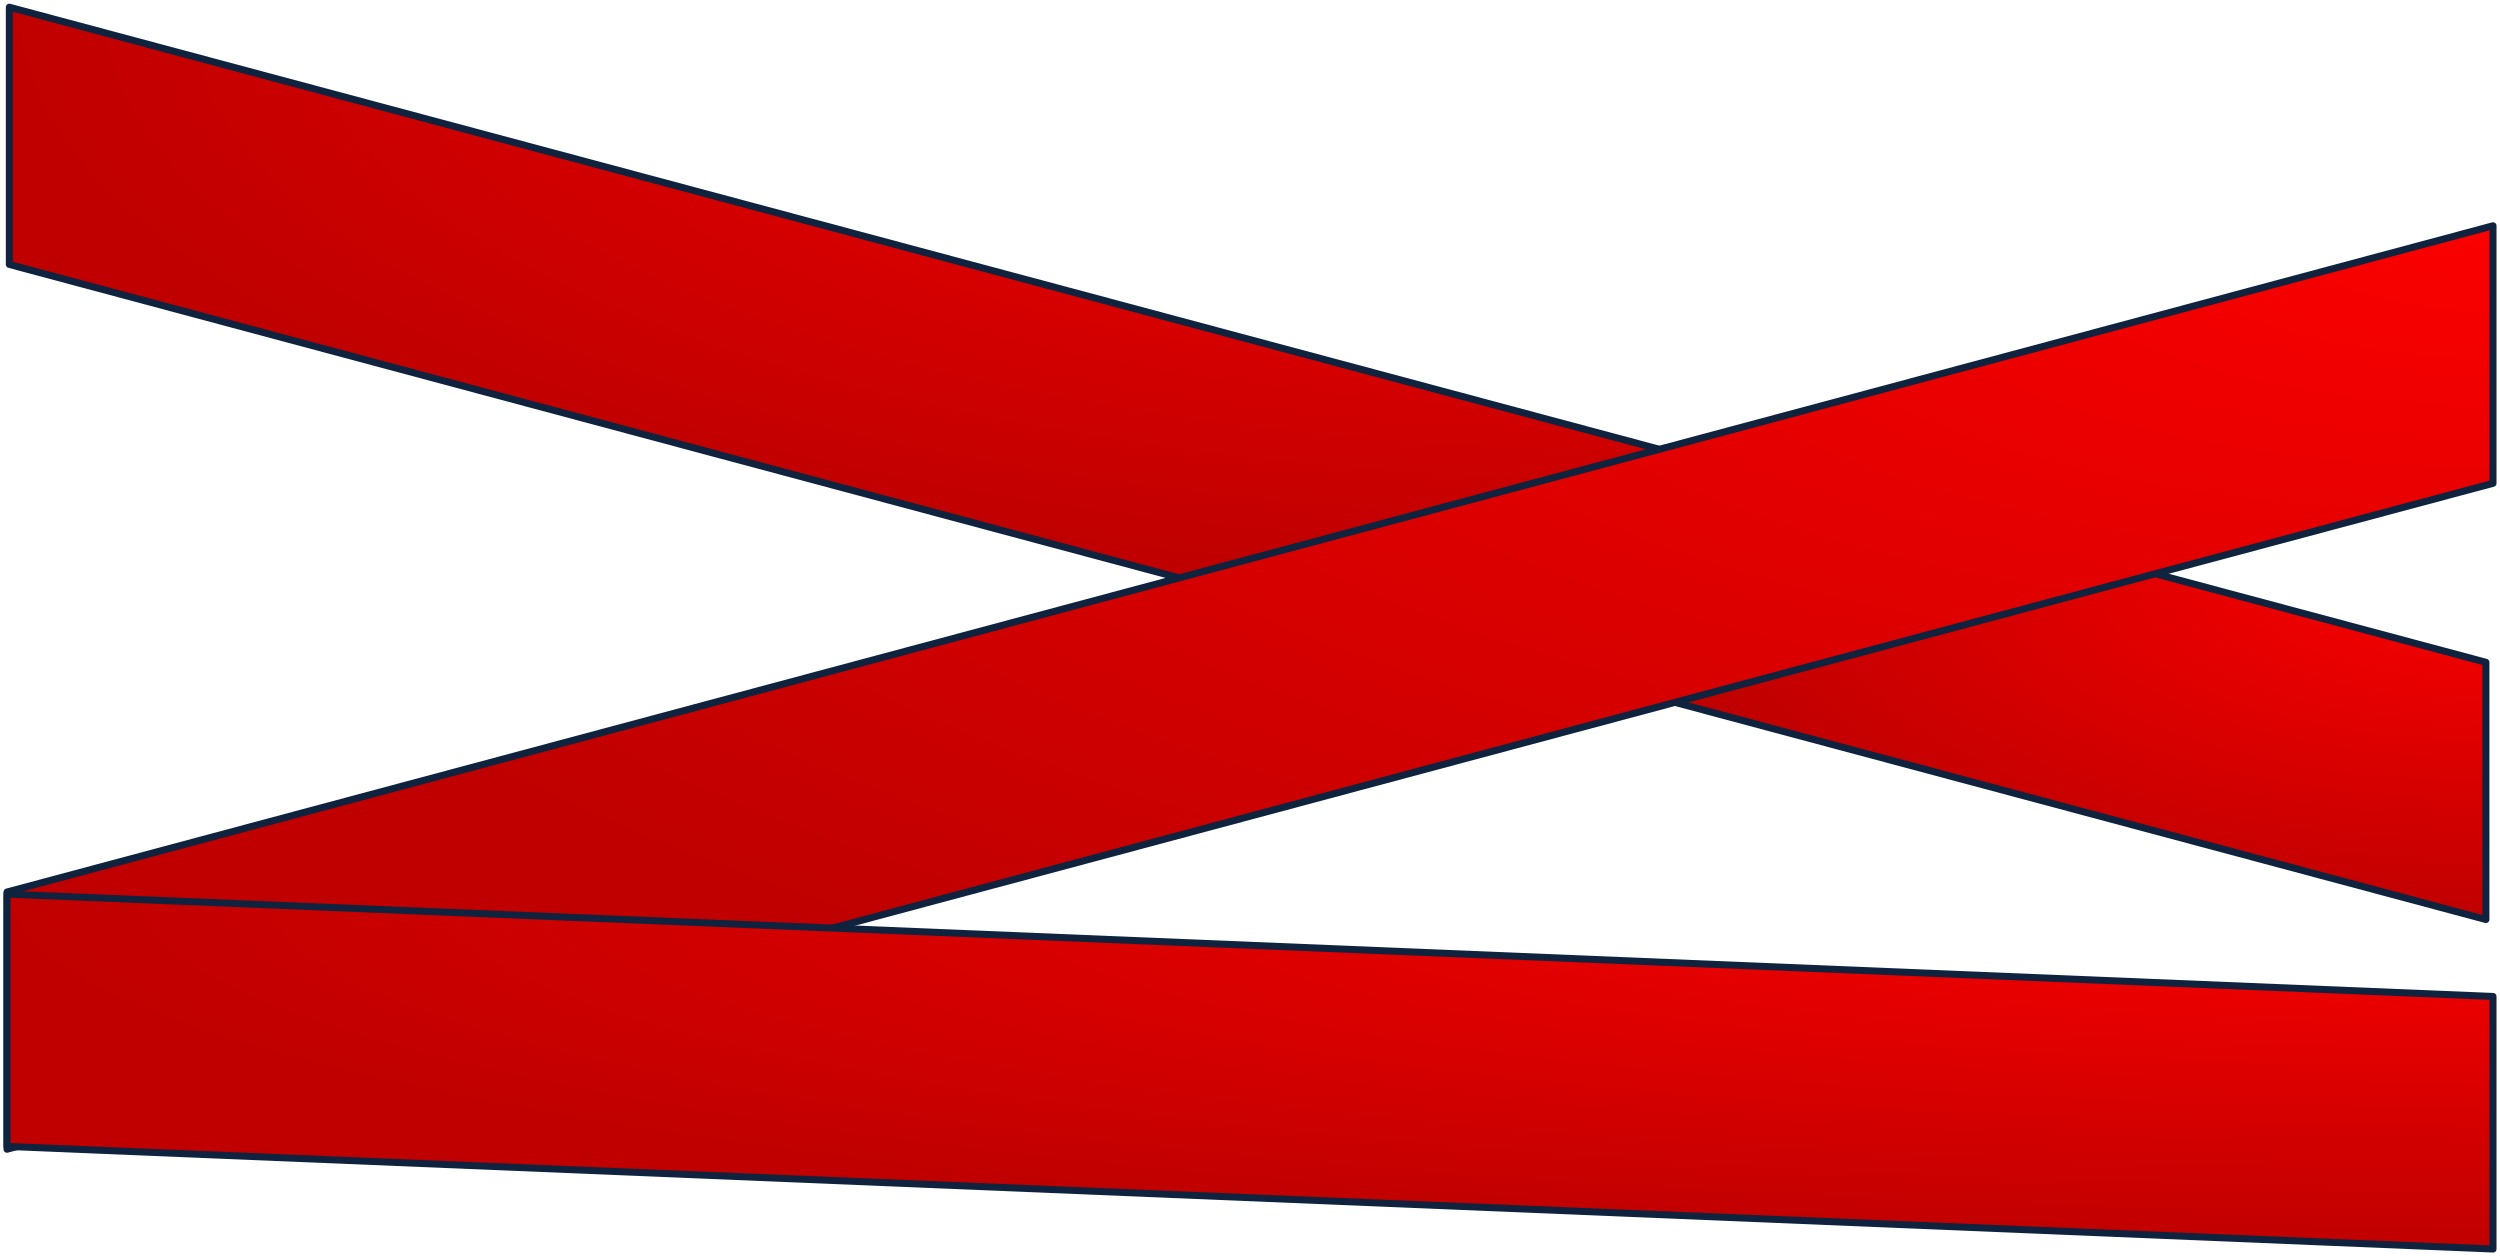 <?xml version="1.0" encoding="UTF-8" standalone="no"?>
<!DOCTYPE svg PUBLIC "-//W3C//DTD SVG 1.0//EN" "http://www.w3.org/TR/2001/REC-SVG-20010904/DTD/svg10.dtd">
<!-- Создано Microsoft Visio 11.0, Экспорт SVG, версия 1.0 redtape.svg Страница-1 -->
<svg xmlns="http://www.w3.org/2000/svg" xmlns:xlink="http://www.w3.org/1999/xlink" xmlns:ev="http://www.w3.org/2001/xml-events"
		xmlns:v="http://schemas.microsoft.com/visio/2003/SVGExtensions/" width="1.188in" height="0.597in"
		viewBox="0 0 85.519 42.963" xml:space="preserve" color-interpolation-filters="sRGB" class="st2">
	<v:documentProperties v:langID="1033" v:metric="true" v:viewMarkup="false"/>

	<style type="text/css">
	<![CDATA[
		.st1 {fill:url(#grad37-4);stroke:#0f233e;stroke-linecap:round;stroke-linejoin:round;stroke-width:0.24}
		.st2 {fill:none;fill-rule:evenodd;font-size:12;overflow:visible;stroke-linecap:square;stroke-miterlimit:3}
	]]>
	</style>

	<defs id="Patterns_And_Gradients">
		<radialGradient id="grad37-4" v:fillPattern="37" v:foreground="#fb0000" v:background="#c00000" cx="1" cy="0" r="1">
			<stop offset="0" style="stop-color:#fb0000;stop-opacity:1"/>
			<stop offset="1" style="stop-color:#c00000;stop-opacity:1"/>
		</radialGradient>
	</defs>
	<g v:mID="0" v:index="1" v:groupContext="foregroundPage">
		<title>Страница-1</title>
		<v:pageProperties v:drawingScale="0.0393701" v:pageScale="0.0393701" v:drawingUnits="24" v:shadowOffsetX="8.50394"
				v:shadowOffsetY="-8.50394"/>
		<g id="shape1-1" v:mID="1" v:groupContext="shape" transform="translate(0.319,-23)">
			<title>Лист.1</title>
			<path d="M0 23.24 L0 32.04 L40.75 42.96 L57.18 38.56 L0 23.24 Z" class="st1"/>
		</g>
		<g id="shape2-5" v:mID="2" v:groupContext="shape" transform="translate(57.177,-11.511)">
			<title>Лист.2</title>
			<path d="M27.86 34.16 L16.43 31.1 L0 35.5 L27.86 42.96 L27.86 34.16 Z" class="st1"/>
		</g>
		<g id="shape3-8" v:mID="3" v:groupContext="shape" transform="translate(0.24,-3.653)">
			<title>Лист.3</title>
			<path d="M85.04 20.18 L85.04 11.37 L57.18 18.84 L40.75 23.24 L0 34.16 L0 42.96 L57.18 27.64 L73.61 23.24 L85.04 20.18
						 Z" class="st1"/>
		</g>
		<g id="shape4-11" v:mID="4" v:groupContext="shape" transform="translate(0.24,-0.24)">
			<title>Лист.4</title>
			<path d="M85.04 34.32 L0 30.82 L0 39.45 L85.04 42.96 L85.04 34.32 Z" class="st1"/>
		</g>
	</g>
</svg>
